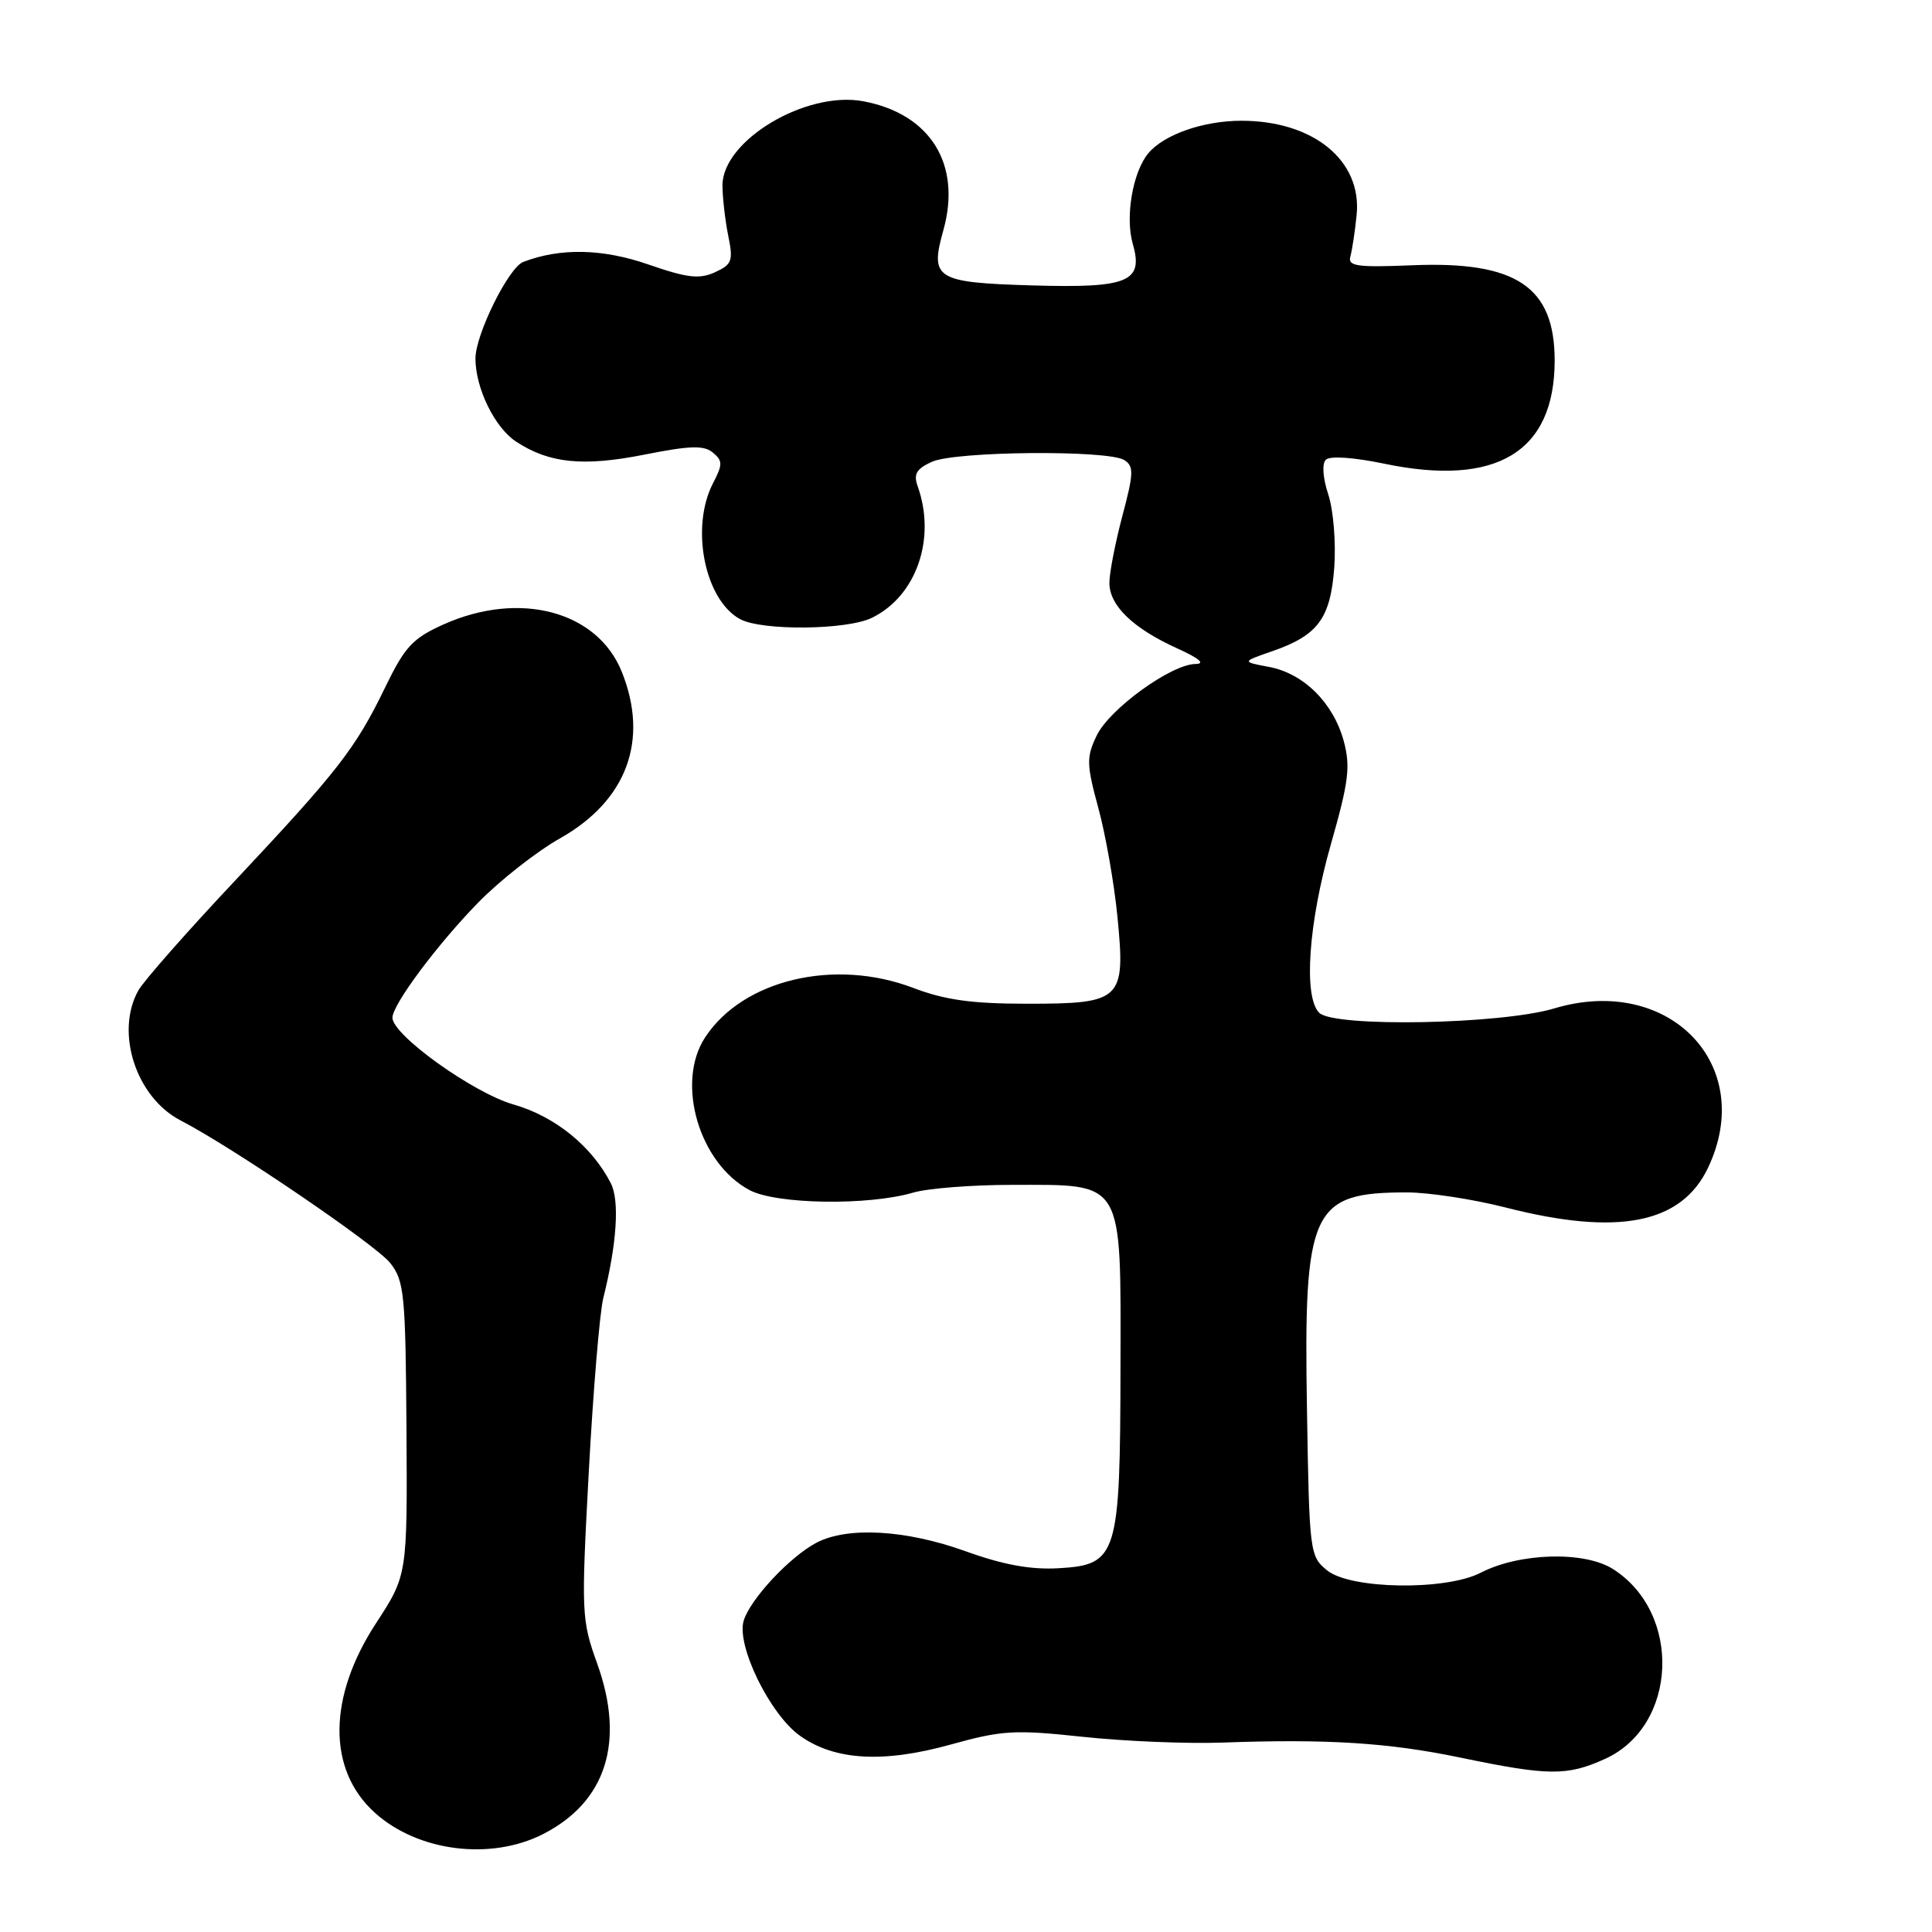 <?xml version="1.0" encoding="UTF-8" standalone="no"?>
<!DOCTYPE svg PUBLIC "-//W3C//DTD SVG 1.1//EN" "http://www.w3.org/Graphics/SVG/1.1/DTD/svg11.dtd" >
<svg xmlns="http://www.w3.org/2000/svg" xmlns:xlink="http://www.w3.org/1999/xlink" version="1.1" viewBox="0 0 256 256">
 <g >
 <path fill="currentColor"
d=" M 71.95 243.03 C 80.32 238.76 82.85 230.81 79.14 220.46 C 77.04 214.62 77.01 213.79 78.02 194.96 C 78.60 184.26 79.46 173.93 79.94 172.00 C 81.74 164.80 82.11 159.08 80.94 156.79 C 78.40 151.85 73.54 147.92 68.01 146.34 C 62.68 144.80 52.00 137.15 52.00 134.85 C 52.00 133.12 57.92 125.17 63.35 119.61 C 66.22 116.67 71.12 112.82 74.23 111.07 C 83.06 106.08 86.02 98.09 82.40 89.04 C 79.17 80.97 68.86 78.22 58.77 82.74 C 54.68 84.58 53.65 85.69 51.05 91.05 C 47.13 99.15 44.81 102.14 31.08 116.76 C 24.74 123.50 19.00 130.02 18.32 131.26 C 15.23 136.82 18.04 145.42 23.94 148.47 C 30.78 152.00 49.82 164.96 51.71 167.36 C 53.57 169.73 53.74 171.47 53.86 189.33 C 53.98 208.72 53.98 208.72 49.81 215.11 C 43.43 224.90 43.37 234.50 49.65 240.18 C 55.34 245.34 65.00 246.57 71.95 243.03 Z  M 212.68 233.06 C 222.31 228.69 222.91 213.70 213.70 207.89 C 209.91 205.50 201.33 205.75 196.21 208.39 C 191.57 210.79 178.97 210.60 175.86 208.09 C 173.55 206.22 173.49 205.78 173.18 186.74 C 172.73 160.24 173.77 158.00 186.41 158.00 C 189.31 158.00 195.20 158.90 199.50 160.00 C 214.41 163.81 222.80 162.16 226.33 154.72 C 232.79 141.11 221.15 129.06 205.95 133.62 C 198.91 135.74 176.75 136.15 174.80 134.20 C 172.69 132.08 173.37 122.31 176.36 111.83 C 178.71 103.60 178.96 101.58 178.06 98.22 C 176.69 93.15 172.75 89.23 168.15 88.37 C 164.53 87.69 164.53 87.69 168.52 86.31 C 174.65 84.19 176.30 81.96 176.80 75.14 C 177.03 71.88 176.68 67.55 176.00 65.51 C 175.28 63.32 175.15 61.45 175.68 60.92 C 176.22 60.38 179.35 60.60 183.36 61.43 C 198.29 64.56 206.00 59.90 206.00 47.77 C 206.00 37.99 200.91 34.58 187.13 35.15 C 179.83 35.45 178.57 35.27 178.93 34.00 C 179.16 33.17 179.54 30.69 179.76 28.49 C 180.49 21.28 174.03 16.00 164.50 16.00 C 159.44 16.00 154.22 17.83 152.15 20.32 C 150.09 22.80 149.07 28.76 150.10 32.32 C 151.55 37.35 149.51 38.19 136.80 37.82 C 123.97 37.44 123.19 36.95 125.00 30.51 C 127.44 21.78 123.30 15.10 114.41 13.42 C 106.81 11.99 95.73 18.60 95.73 24.57 C 95.74 26.18 96.08 29.17 96.49 31.21 C 97.18 34.56 97.00 35.04 94.73 36.08 C 92.67 37.02 91.05 36.83 85.87 35.03 C 79.83 32.94 74.21 32.83 69.33 34.71 C 67.39 35.45 63.00 44.33 63.00 47.50 C 63.00 51.44 65.55 56.66 68.39 58.52 C 72.78 61.40 77.28 61.85 85.39 60.24 C 91.43 59.04 93.27 58.98 94.46 59.97 C 95.77 61.06 95.77 61.54 94.47 64.05 C 91.45 69.90 93.38 79.53 98.09 82.05 C 101.00 83.60 112.22 83.49 115.54 81.86 C 121.43 78.98 124.07 71.37 121.60 64.44 C 121.02 62.82 121.42 62.13 123.48 61.19 C 126.58 59.78 146.81 59.60 148.97 60.96 C 150.26 61.78 150.23 62.70 148.72 68.36 C 147.78 71.92 147.00 75.91 147.00 77.24 C 147.00 80.24 150.13 83.26 156.00 85.92 C 158.90 87.23 159.76 87.96 158.42 87.98 C 155.19 88.01 146.99 93.95 145.31 97.48 C 143.94 100.35 143.96 101.27 145.54 107.08 C 146.50 110.61 147.64 117.10 148.07 121.50 C 149.15 132.53 148.65 133.00 136.10 133.00 C 128.77 133.00 125.20 132.50 121.00 130.90 C 110.57 126.93 98.44 129.81 93.43 137.46 C 89.50 143.46 92.63 154.17 99.35 157.71 C 102.92 159.59 115.07 159.77 120.99 158.03 C 122.91 157.46 128.83 157.00 134.13 157.00 C 149.05 157.00 148.51 156.09 148.47 181.17 C 148.43 206.19 148.08 207.35 140.26 207.80 C 136.56 208.01 132.95 207.35 127.95 205.55 C 120.05 202.70 112.32 202.26 108.20 204.41 C 104.66 206.27 99.40 211.90 98.54 214.76 C 97.55 218.03 102.02 227.17 106.00 230.00 C 110.60 233.28 117.06 233.65 126.05 231.14 C 132.79 229.27 134.45 229.17 143.50 230.14 C 149.00 230.73 157.32 231.07 162.00 230.90 C 175.90 230.40 183.98 230.91 193.50 232.89 C 205.18 235.32 207.64 235.35 212.68 233.06 Z "/>
</g>
</svg>